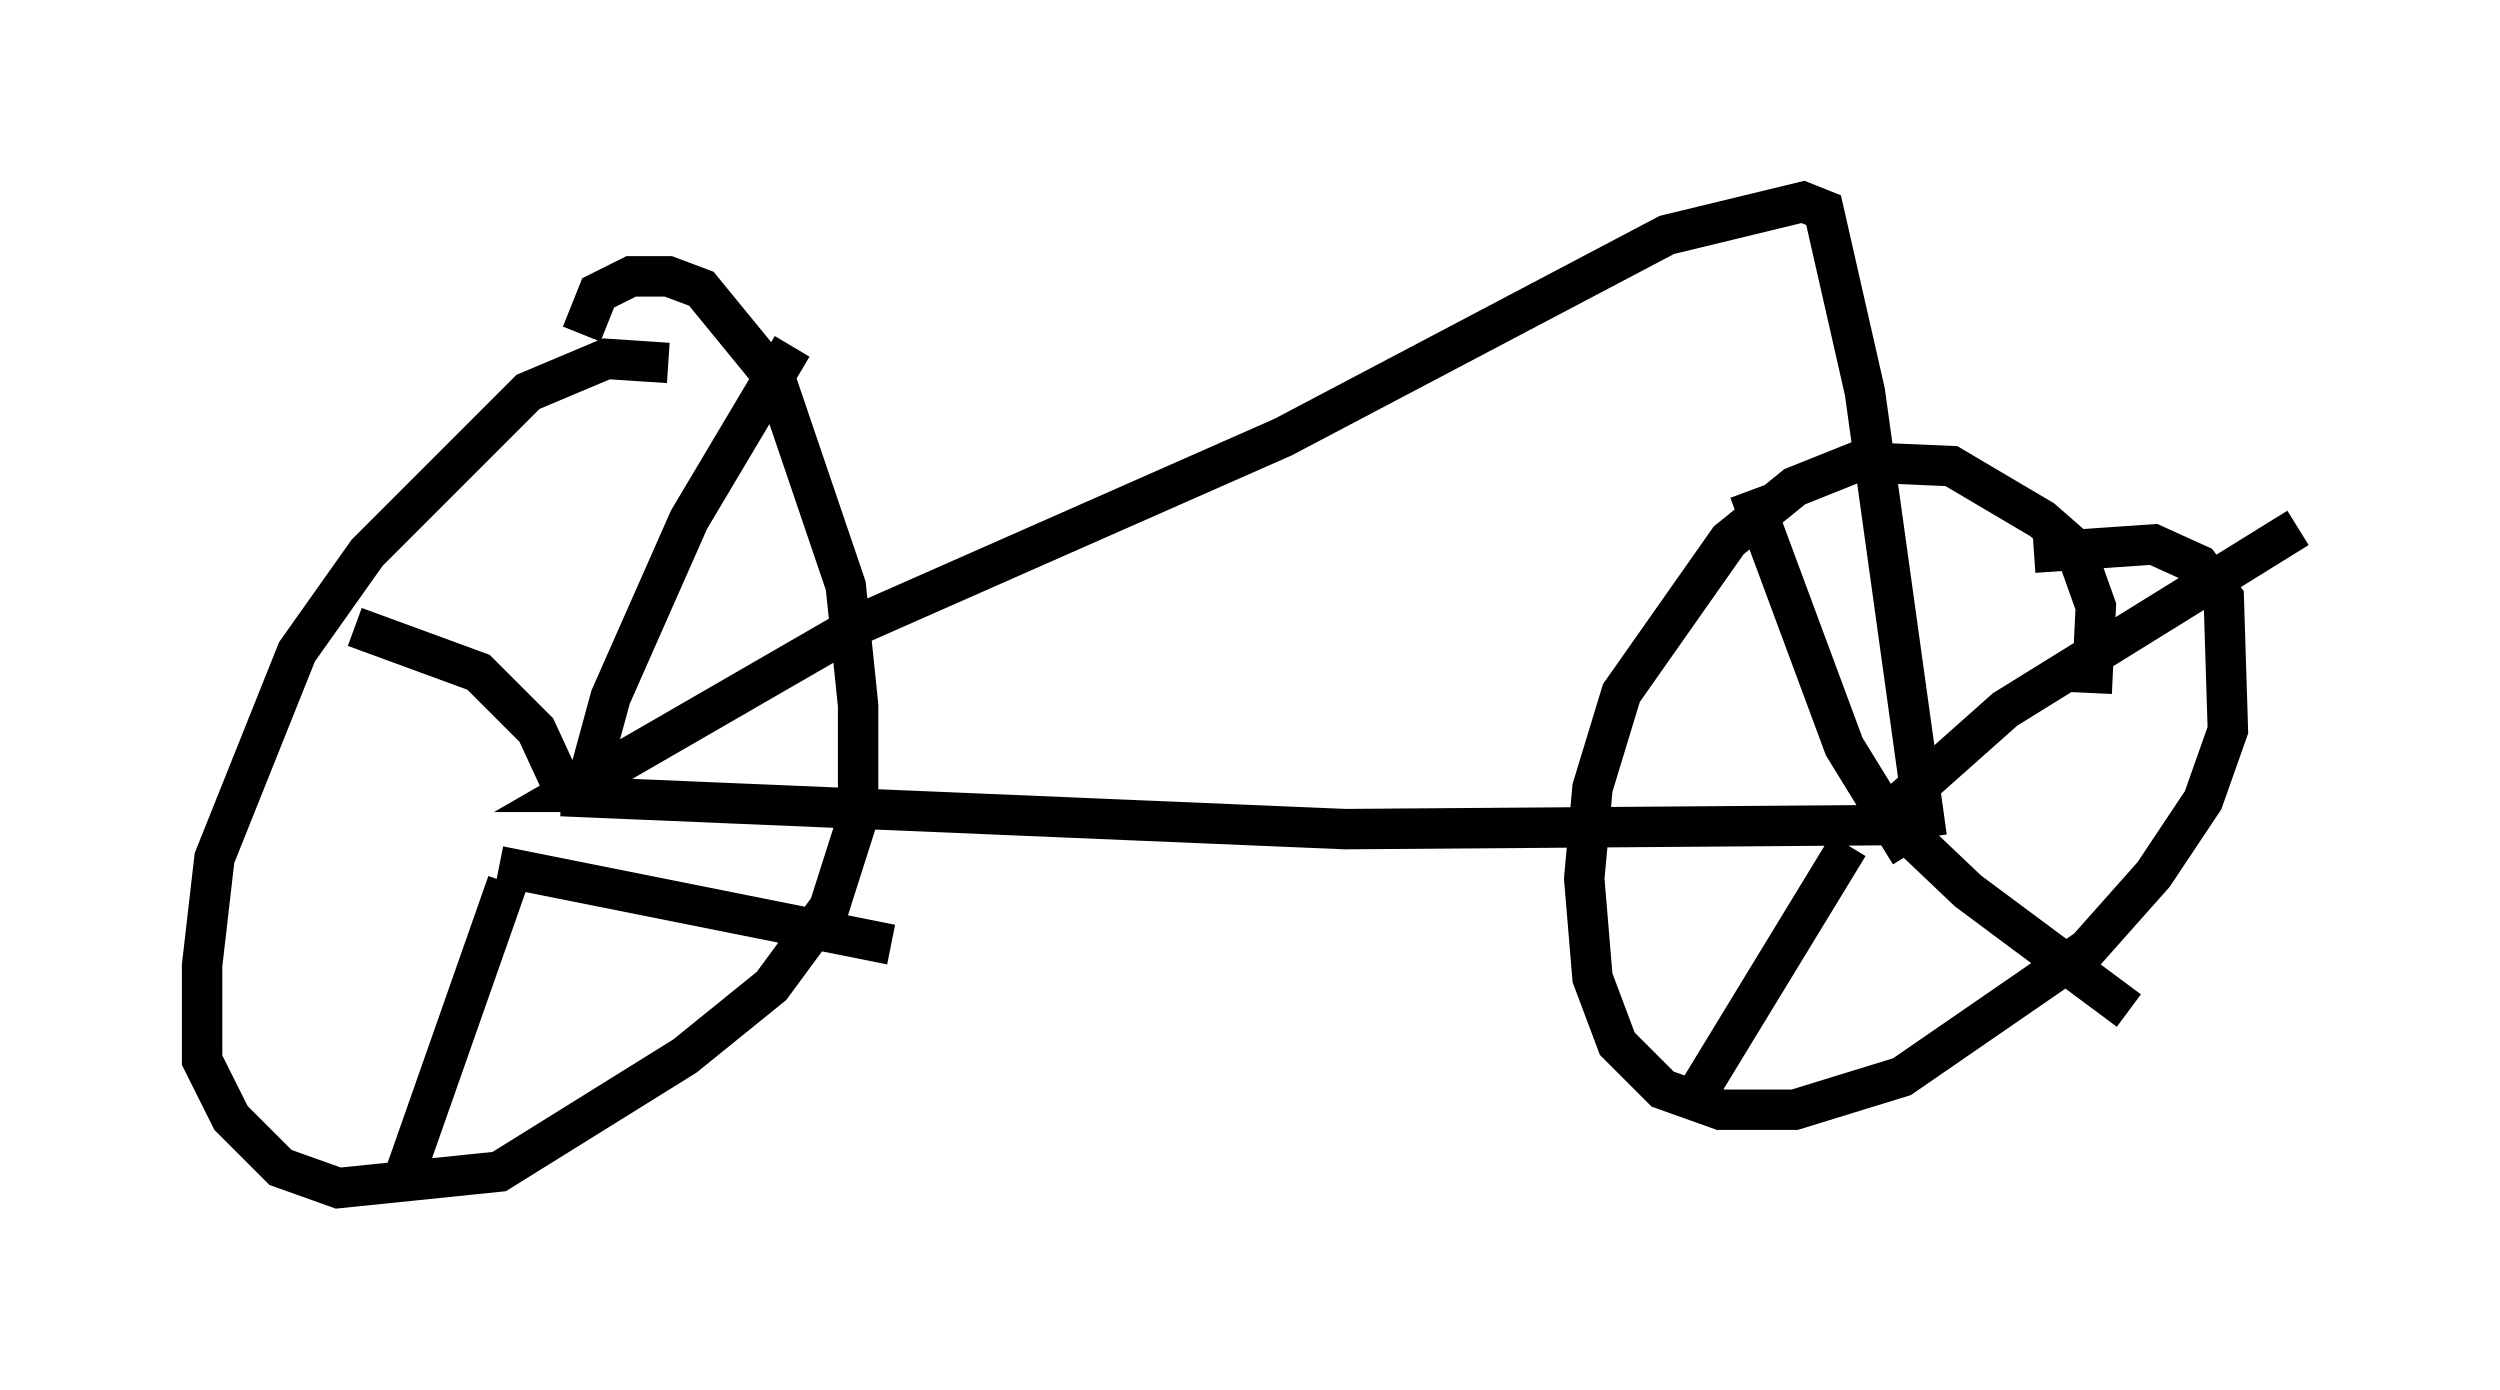 <?xml version="1.0" encoding="utf-8" ?>
<svg baseProfile="full" height="34.398" version="1.1" width="61.859" xmlns="http://www.w3.org/2000/svg" xmlns:ev="http://www.w3.org/2001/xml-events" xmlns:xlink="http://www.w3.org/1999/xlink"><defs /><rect fill="white" height="34.398" width="61.859" x="0" y="0" /><path d="M17.046, 9.594 m-0.51, -0.613 l-1.531, -0.102 -1.94, 0.817 l-3.981, 3.981 -1.735, 2.45 l-2.042, 5.104 -0.306, 2.654 l0.0, 2.348 0.715, 1.429 l1.225, 1.225 1.429, 0.51 l3.981, -0.408 4.594, -2.858 l2.144, -1.735 1.429, -1.94 l0.715, -2.246 0.0, -2.756 l-0.306, -2.96 -1.735, -5.104 l-1.838, -2.246 -0.817, -0.306 l-0.919, 0.0 -0.817, 0.408 l-0.408, 1.021 m37.363, 8.881 l0.102, -2.144 -0.51, -1.429 l-0.817, -0.715 -2.246, -1.327 l-2.348, -0.102 -1.531, 0.613 l-1.633, 1.327 -2.654, 3.777 l-0.715, 2.348 -0.204, 2.246 l0.204, 2.45 0.613, 1.633 l1.123, 1.123 1.429, 0.51 l1.838, 0.0 2.654, -0.817 l4.594, -3.165 1.633, -1.838 l1.225, -1.838 0.613, -1.735 l-0.102, -3.267 -0.613, -0.817 l-1.123, -0.51 -2.96, 0.204 m-36.444, 6.023 l19.396, 0.817 13.781, -0.102 m-32.565, -0.919 l0.613, -2.246 1.94, -4.39 l2.552, -4.288 m-5.717, 10.821 l-0.613, -1.327 -1.429, -1.429 l-3.063, -1.123 m3.777, 6.329 l-2.654, 7.554 m2.45, -7.963 l9.698, 1.94 m24.807, -3.369 l2.756, -2.45 7.248, -4.492 m-9.596, 8.065 l-1.633, -2.654 -2.348, -6.329 m2.45, 8.779 l-3.981, 6.533 m4.9, -7.35 l2.042, 1.94 3.981, 2.96 m-5.002, -4.288 l-1.531, -11.025 -1.021, -4.492 l-0.51, -0.204 -3.369, 0.817 l-9.494, 5.002 -10.413, 4.594 l-7.248, 4.185 0.613, 0.0 m16.027, 0.51 " fill="none" stroke="black" stroke-width="1" /></svg>